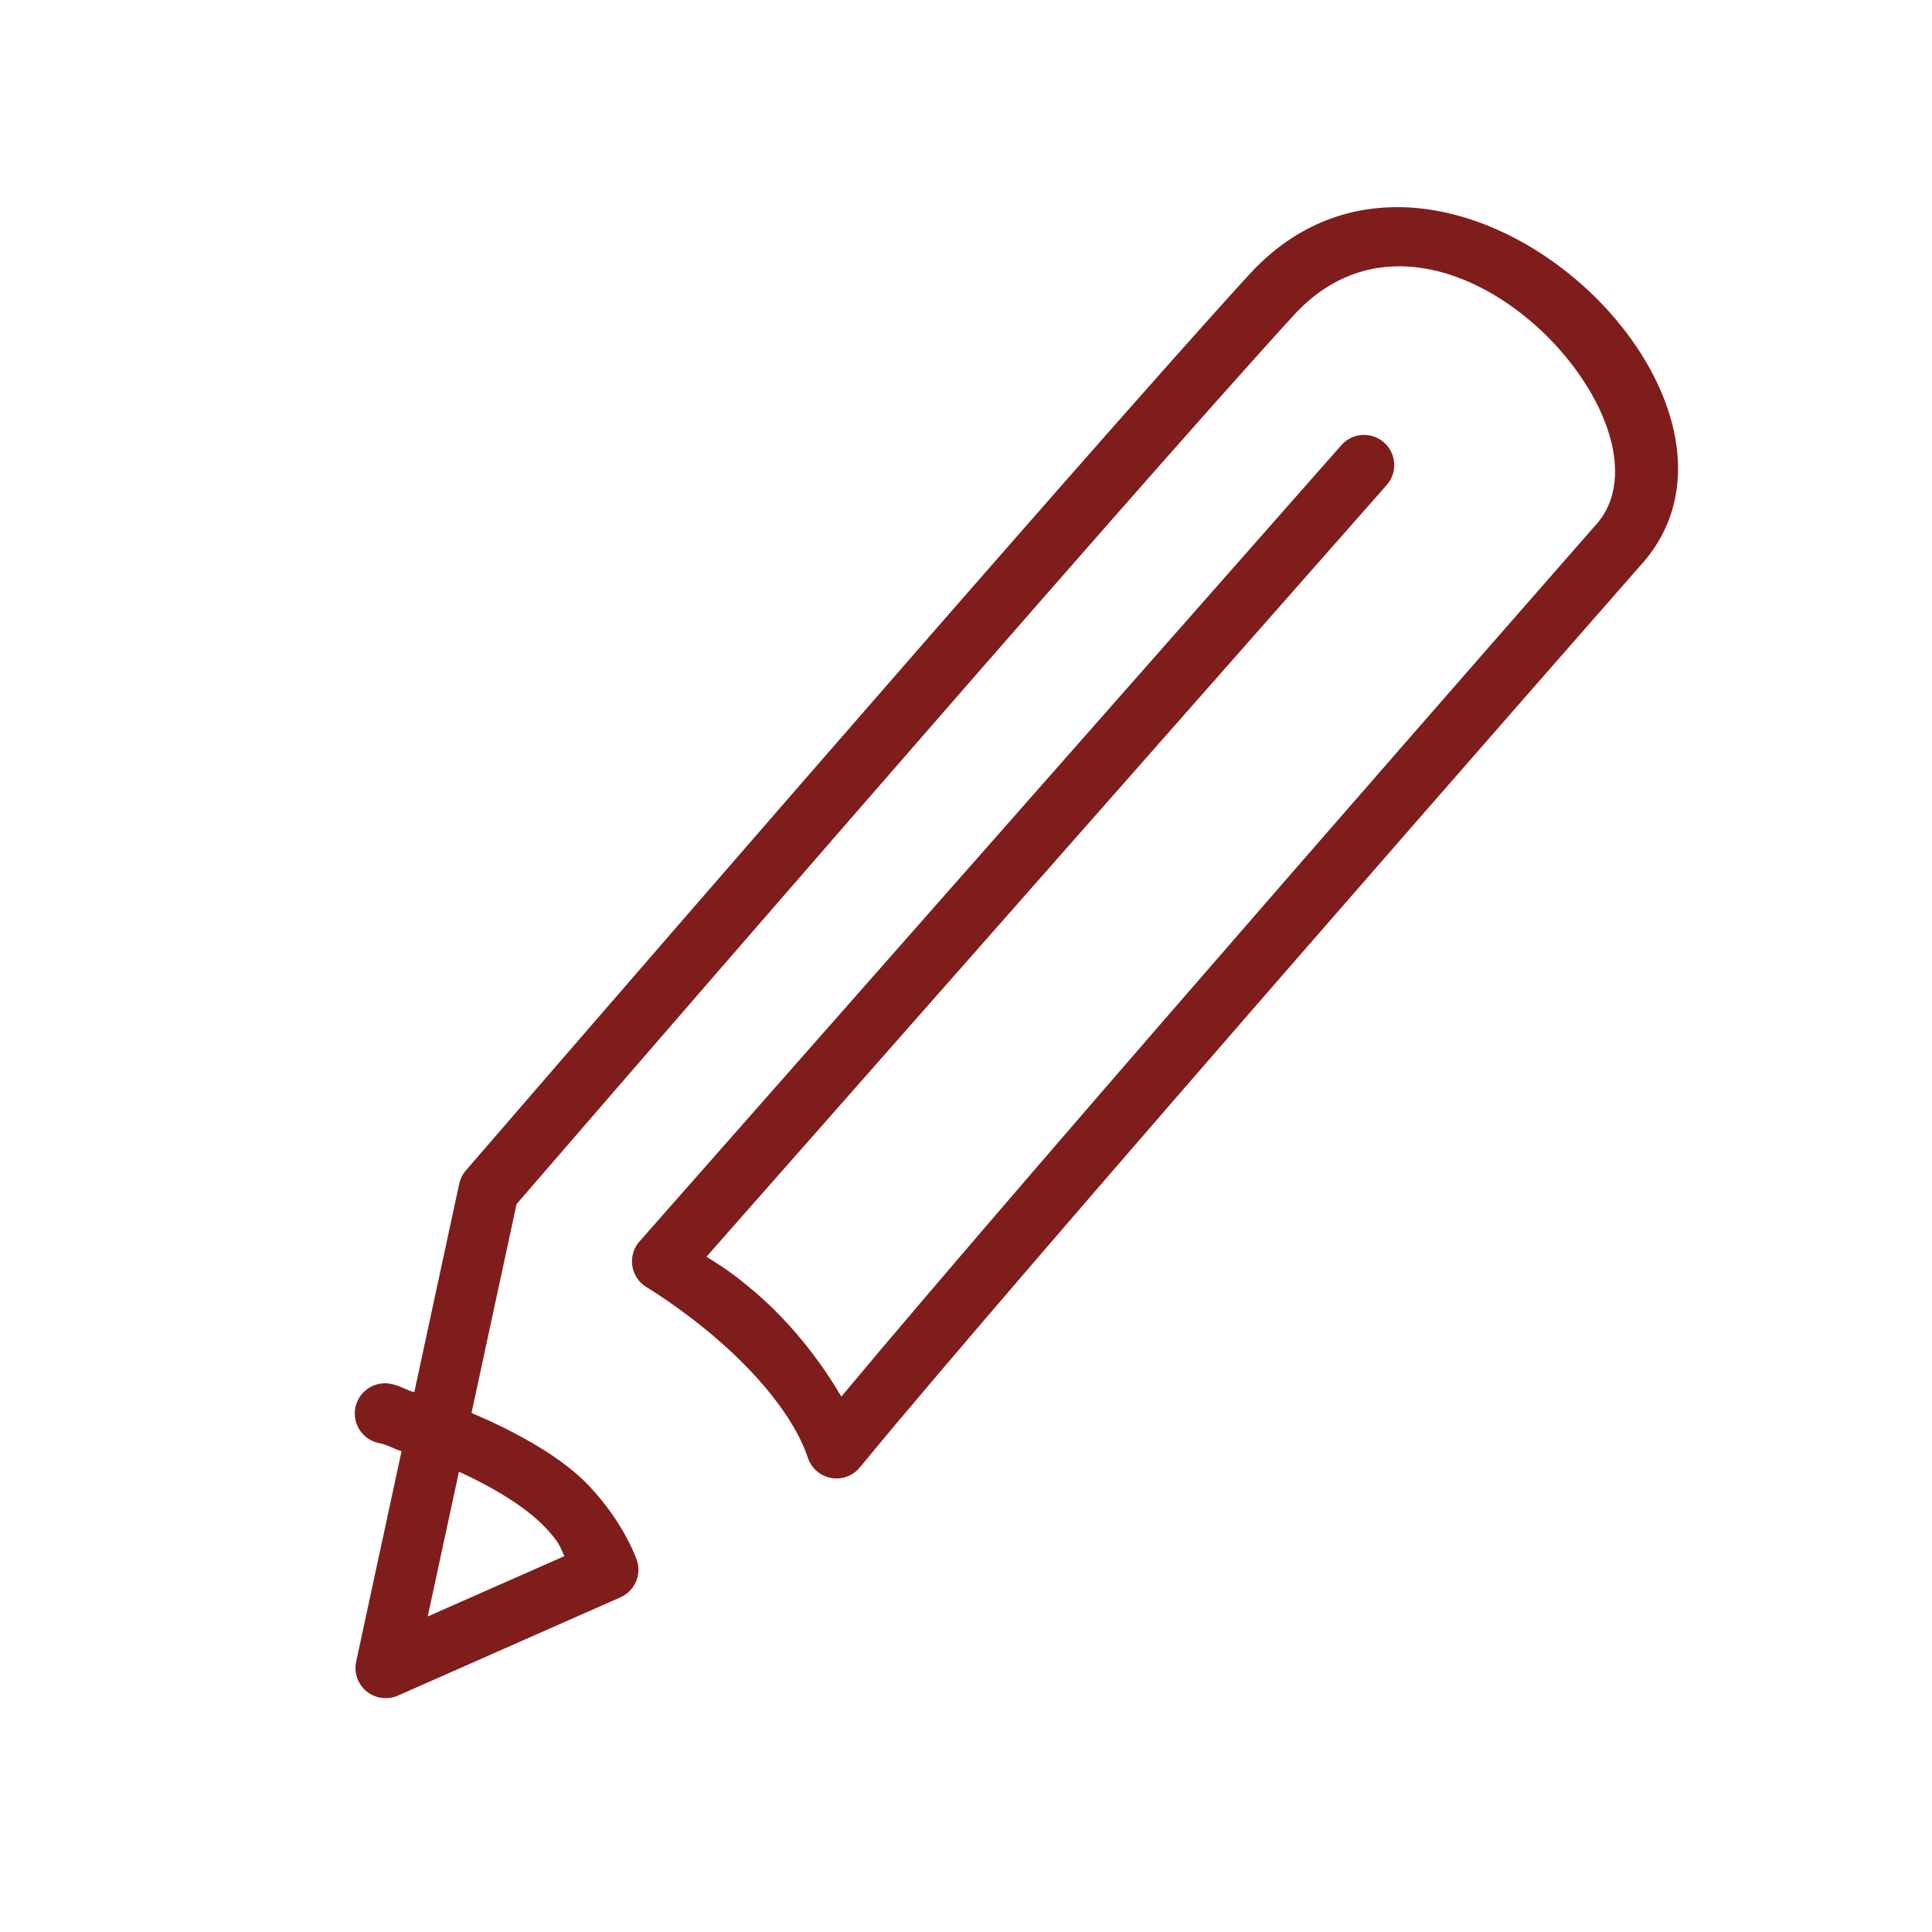 <svg xmlns="http://www.w3.org/2000/svg" xmlns:xlink="http://www.w3.org/1999/xlink" viewBox="0,0,256,256" width="64px" height="64px" fill-rule="nonzero"><g fill="#7f1d1d" fill-rule="nonzero" stroke="none" stroke-width="1" stroke-linecap="butt" stroke-linejoin="miter" stroke-miterlimit="10" stroke-dasharray="" stroke-dashoffset="0" font-family="none" font-weight="none" font-size="none" text-anchor="none" style="mix-blend-mode: normal"><g transform="scale(4,4)"><path d="M46.193,6.863c-1.667,0.021 -3.316,0.649 -4.717,2.129c-0.004,0.004 -0.008,0.008 -0.012,0.012c-5.667,6.183 -26.031,29.768 -26.031,29.768c-0.11,0.127 -0.185,0.279 -0.221,0.443l-1.488,6.904c-0.28,-0.074 -0.442,-0.205 -0.742,-0.268c-0.354,-0.084 -0.725,0.031 -0.969,0.3c-0.245,0.269 -0.324,0.649 -0.208,0.993c0.116,0.344 0.41,0.598 0.767,0.664c0.305,0.064 0.453,0.186 0.73,0.262l-1.504,6.975c-0.079,0.367 0.055,0.748 0.346,0.985c0.291,0.237 0.691,0.291 1.035,0.14l7.373,-3.256c0.464,-0.205 0.702,-0.724 0.553,-1.209c0,0 -0.398,-1.224 -1.602,-2.494c-0.81,-0.855 -2.192,-1.688 -3.883,-2.404l1.492,-6.92c0.259,-0.3 20.273,-23.473 25.814,-29.52l0.004,-0.002c4.832,-5.098 12.961,3.787 9.902,7.059c-0.007,0.008 -0.014,0.016 -0.021,0.023c0,0 -18.826,21.472 -24.941,28.818c-0.791,-1.355 -1.806,-2.558 -2.826,-3.434c-0.864,-0.742 -1.162,-0.886 -1.641,-1.201l22.516,-25.543c0.247,-0.266 0.33,-0.646 0.217,-0.991c-0.113,-0.345 -0.404,-0.602 -0.761,-0.671c-0.357,-0.069 -0.722,0.061 -0.956,0.339l-23.234,26.359c-0.197,0.223 -0.284,0.523 -0.238,0.817c0.046,0.294 0.222,0.552 0.478,0.704c0,0 1.085,0.645 2.316,1.703c1.232,1.058 2.549,2.529 3.021,3.945c0.115,0.346 0.41,0.601 0.768,0.667c0.358,0.066 0.724,-0.068 0.955,-0.35c5.176,-6.312 25.775,-29.784 25.809,-29.822c3.881,-4.151 -1.668,-11.392 -7.387,-11.898c-0.238,-0.021 -0.477,-0.03 -0.715,-0.027zM15.203,48.752c1.26,0.579 2.266,1.22 2.85,1.836c0.529,0.558 0.486,0.656 0.643,0.961l-4.527,1.998z"></path></g></g></svg>